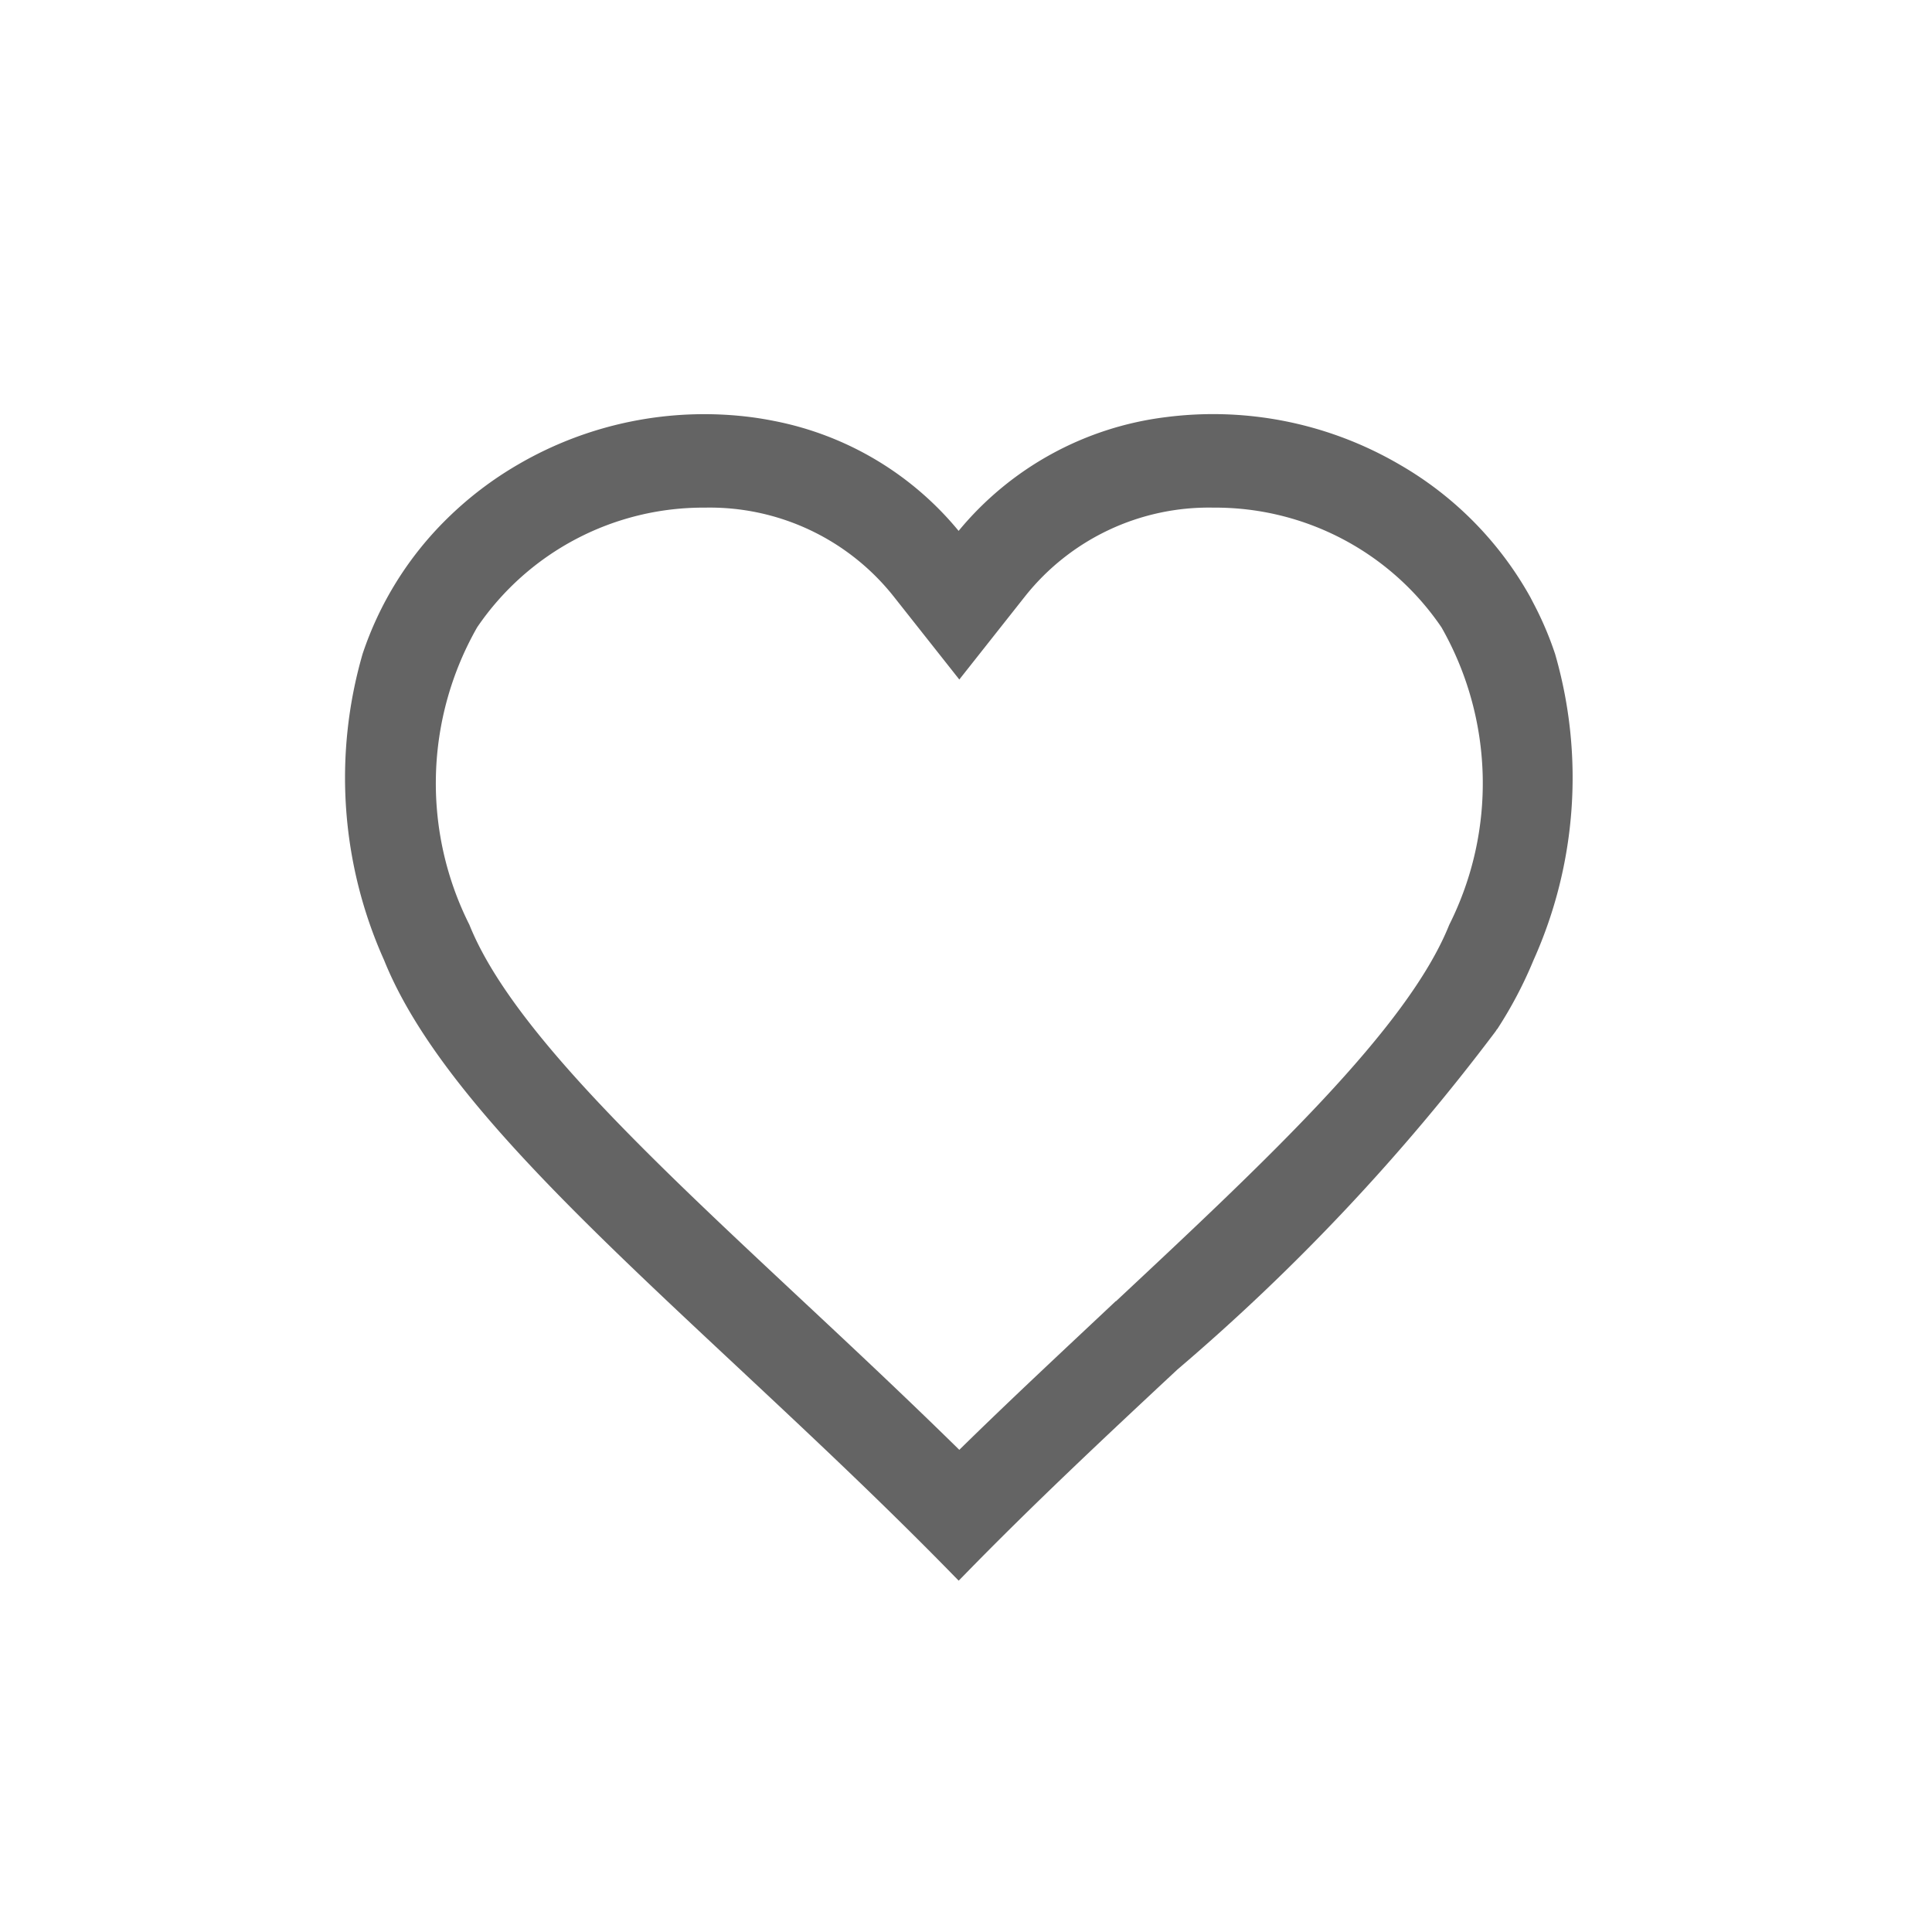 <svg xmlns="http://www.w3.org/2000/svg" width="28" height="28" viewBox="0 0 28 28">
  <g id="그룹_20575" data-name="그룹 20575" transform="translate(-85 -726)">
    <g id="그룹_20508" data-name="그룹 20508" transform="translate(0 -96)">
      <path id="아이콘ᄎ_종-01" data-name="아이콘최종-01" d="M187.526,194.334a6.1,6.1,0,0,0,.526-1,6.454,6.454,0,0,0,.313-4.436,4.848,4.848,0,0,0-.309-.727l-.052-.1,0,0a5.056,5.056,0,0,0-1.9-1.923,5.359,5.359,0,0,0-3.384-.683,4.627,4.627,0,0,0-3,1.648,4.6,4.6,0,0,0-2.663-1.591c-.11-.022-.221-.041-.334-.056a5.357,5.357,0,0,0-3.384.683,5.146,5.146,0,0,0-1.04.794,4.93,4.93,0,0,0-1.217,1.953,6.456,6.456,0,0,0,.311,4.437c.714,1.777,2.75,3.68,5.107,5.883,1.037.97,2.11,1.973,3.152,3.041l.069.07.069-.07c1.013-1.04,2.073-2.031,3.1-2.989a30.585,30.585,0,0,0,4.611-4.9l.01-.015.011-.018ZM182,198.274c-.744.7-1.513,1.414-2.27,2.157-.78-.766-1.564-1.5-2.323-2.209-2.147-2.008-4.176-3.9-4.777-5.4a4.565,4.565,0,0,1,.112-4.311,3.963,3.963,0,0,1,3.307-1.735,3.4,3.4,0,0,1,2.727,1.284l.954,1.207.954-1.207a3.4,3.4,0,0,1,2.727-1.284,3.963,3.963,0,0,1,3.307,1.735,4.567,4.567,0,0,1,.112,4.312c-.6,1.5-2.656,3.422-4.83,5.455Z" transform="translate(-80.827 642.581)" fill="#646464"/>
      <rect id="사각형_24194" data-name="사각형 24194" width="28" height="28" transform="translate(85 822)" fill="none" opacity="0.5"/>
    </g>
    <rect id="사각형_25080" data-name="사각형 25080" width="28" height="28" transform="translate(85 726)" fill="none" opacity="0.5"/>
  </g>
</svg>
